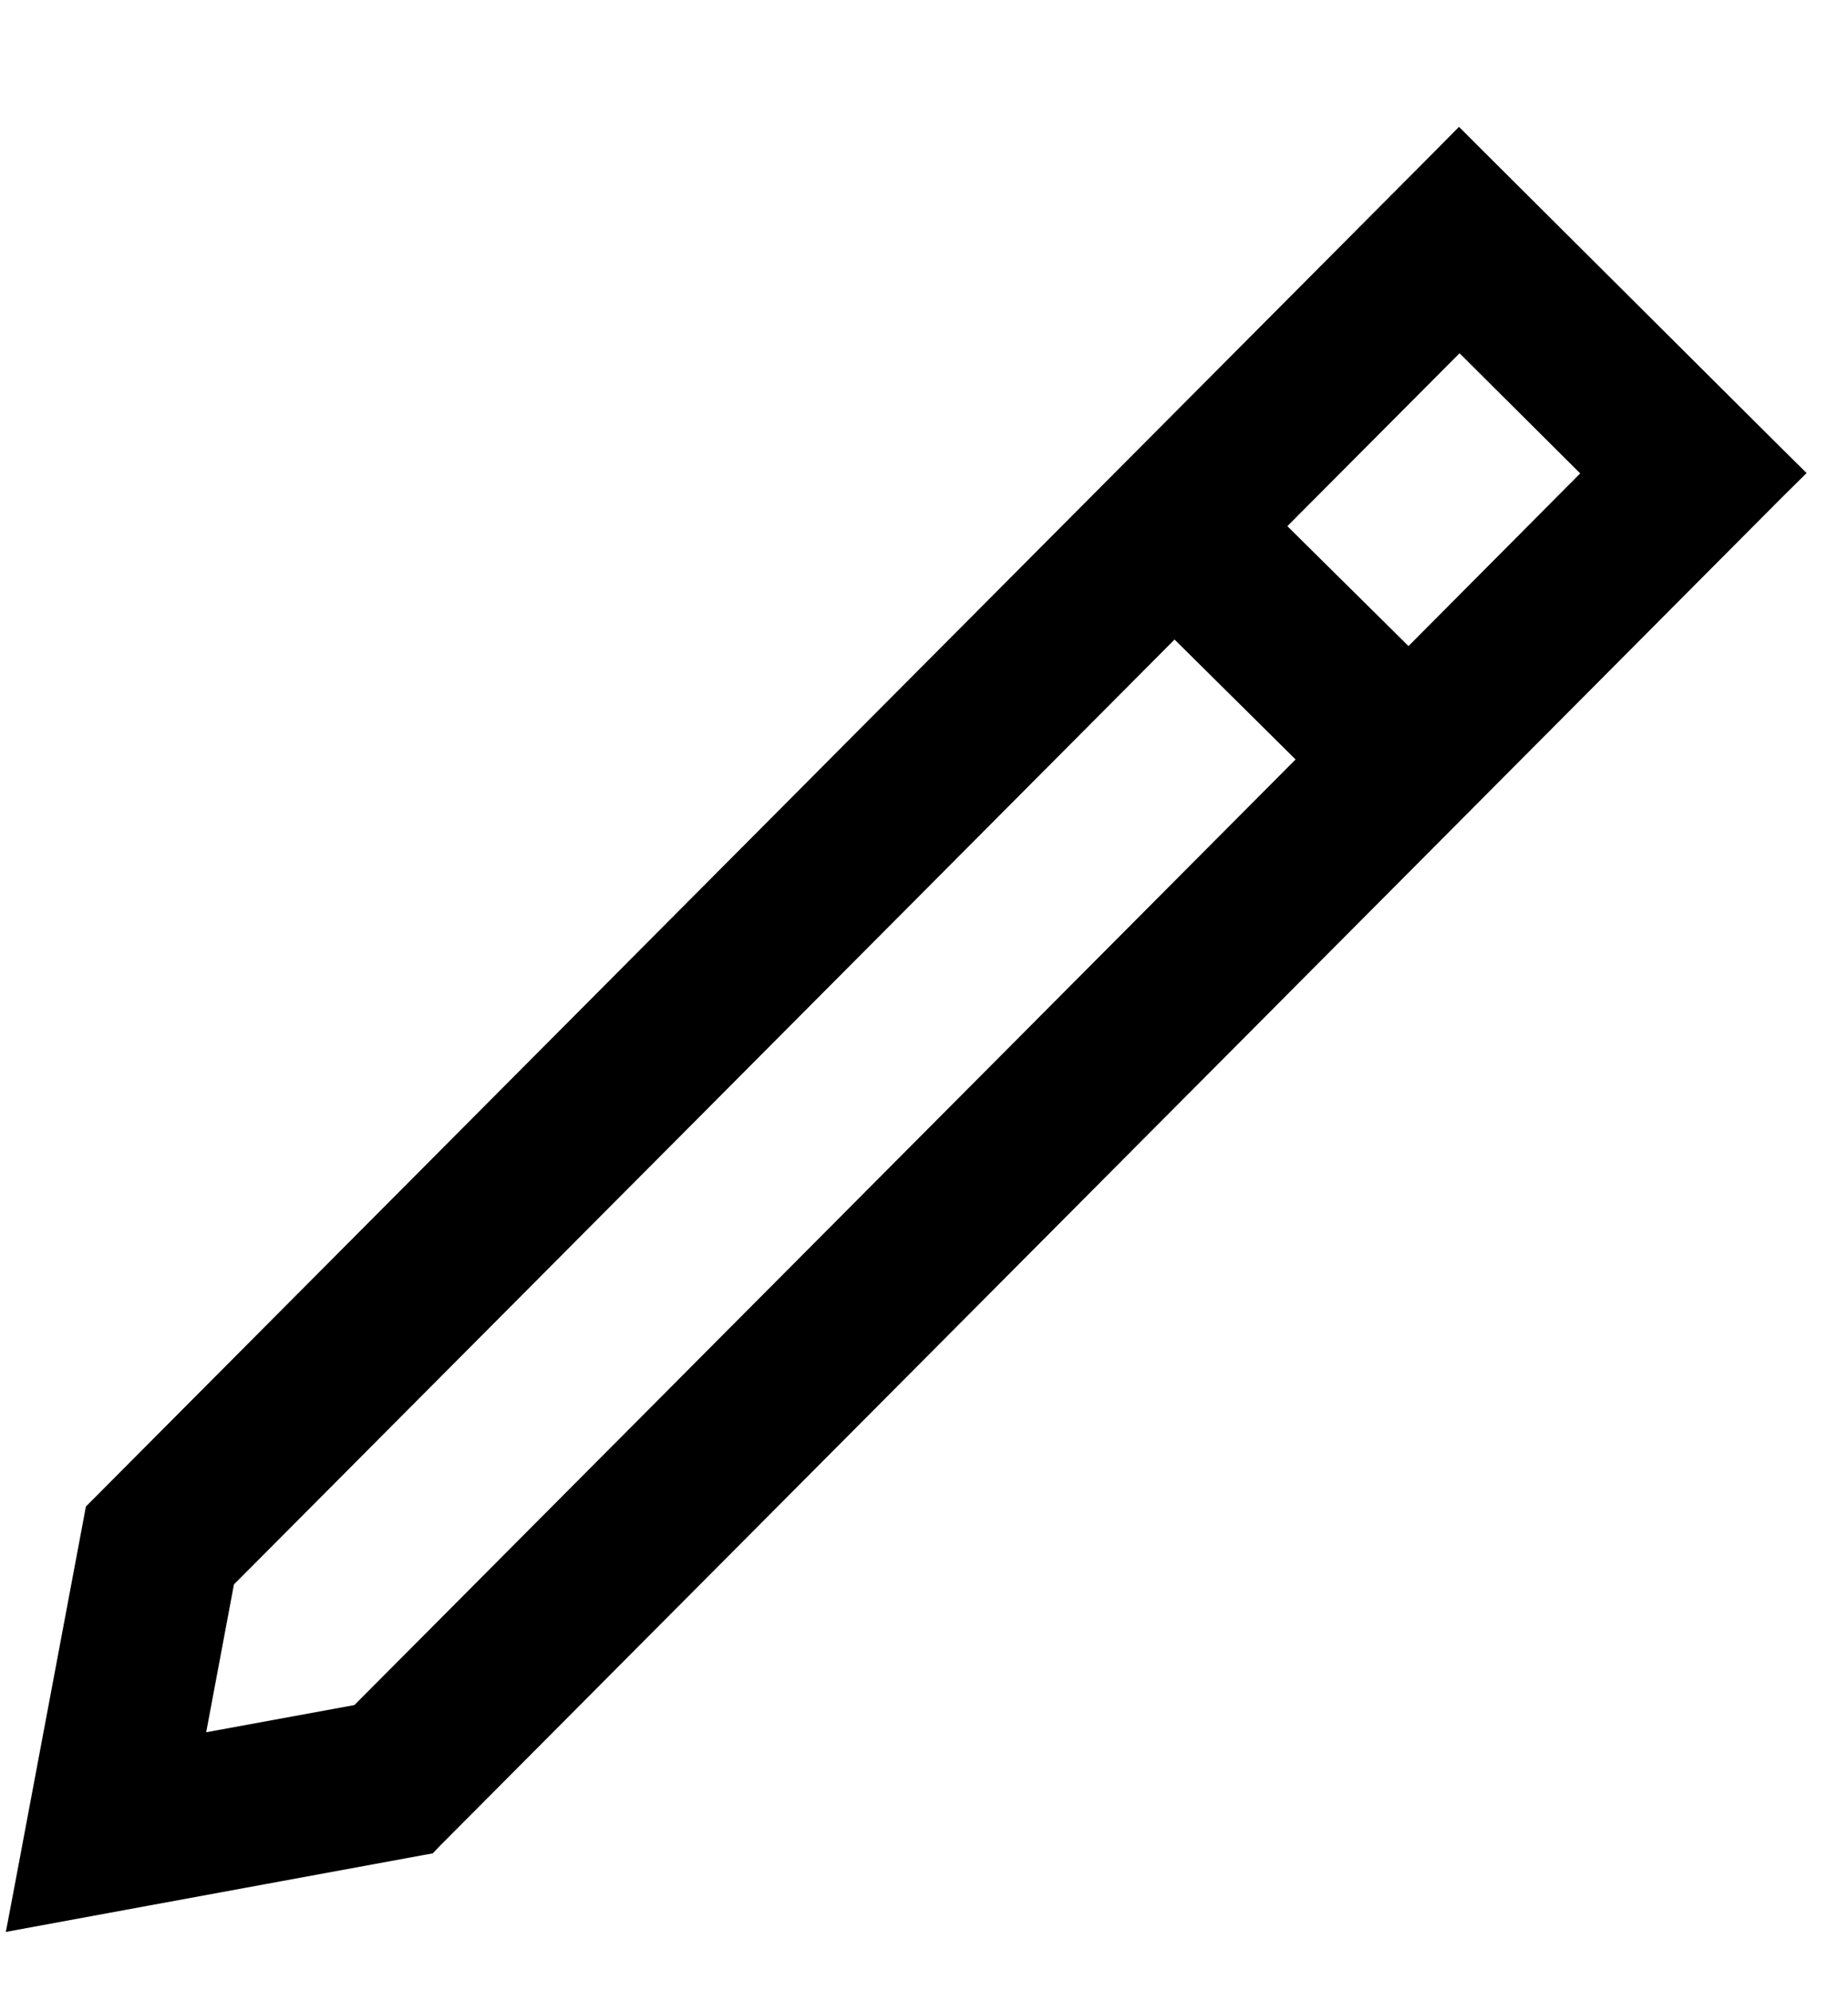 <svg width="13" height="14" viewBox="0 0 13 14" fill="currentColor" xmlns="http://www.w3.org/2000/svg">
    <path d="M10.353 1.158L10.264 1.069L10.176 1.158L0.747 10.626L0.72 10.653L0.713 10.691L0.232 13.248L0.198 13.427L0.377 13.394L2.943 12.922L2.982 12.915L3.009 12.887L12.442 3.414L12.531 3.326L12.442 3.238L10.353 1.158ZM8.879 3.7L10.267 2.307L11.293 3.328L9.909 4.719L8.879 3.7ZM9.291 5.339L2.554 12.104L1.294 12.335L1.53 11.079L8.262 4.32L9.291 5.339Z" fill="currentColor" stroke="currentColor" stroke-width="0.25"/>
</svg>
